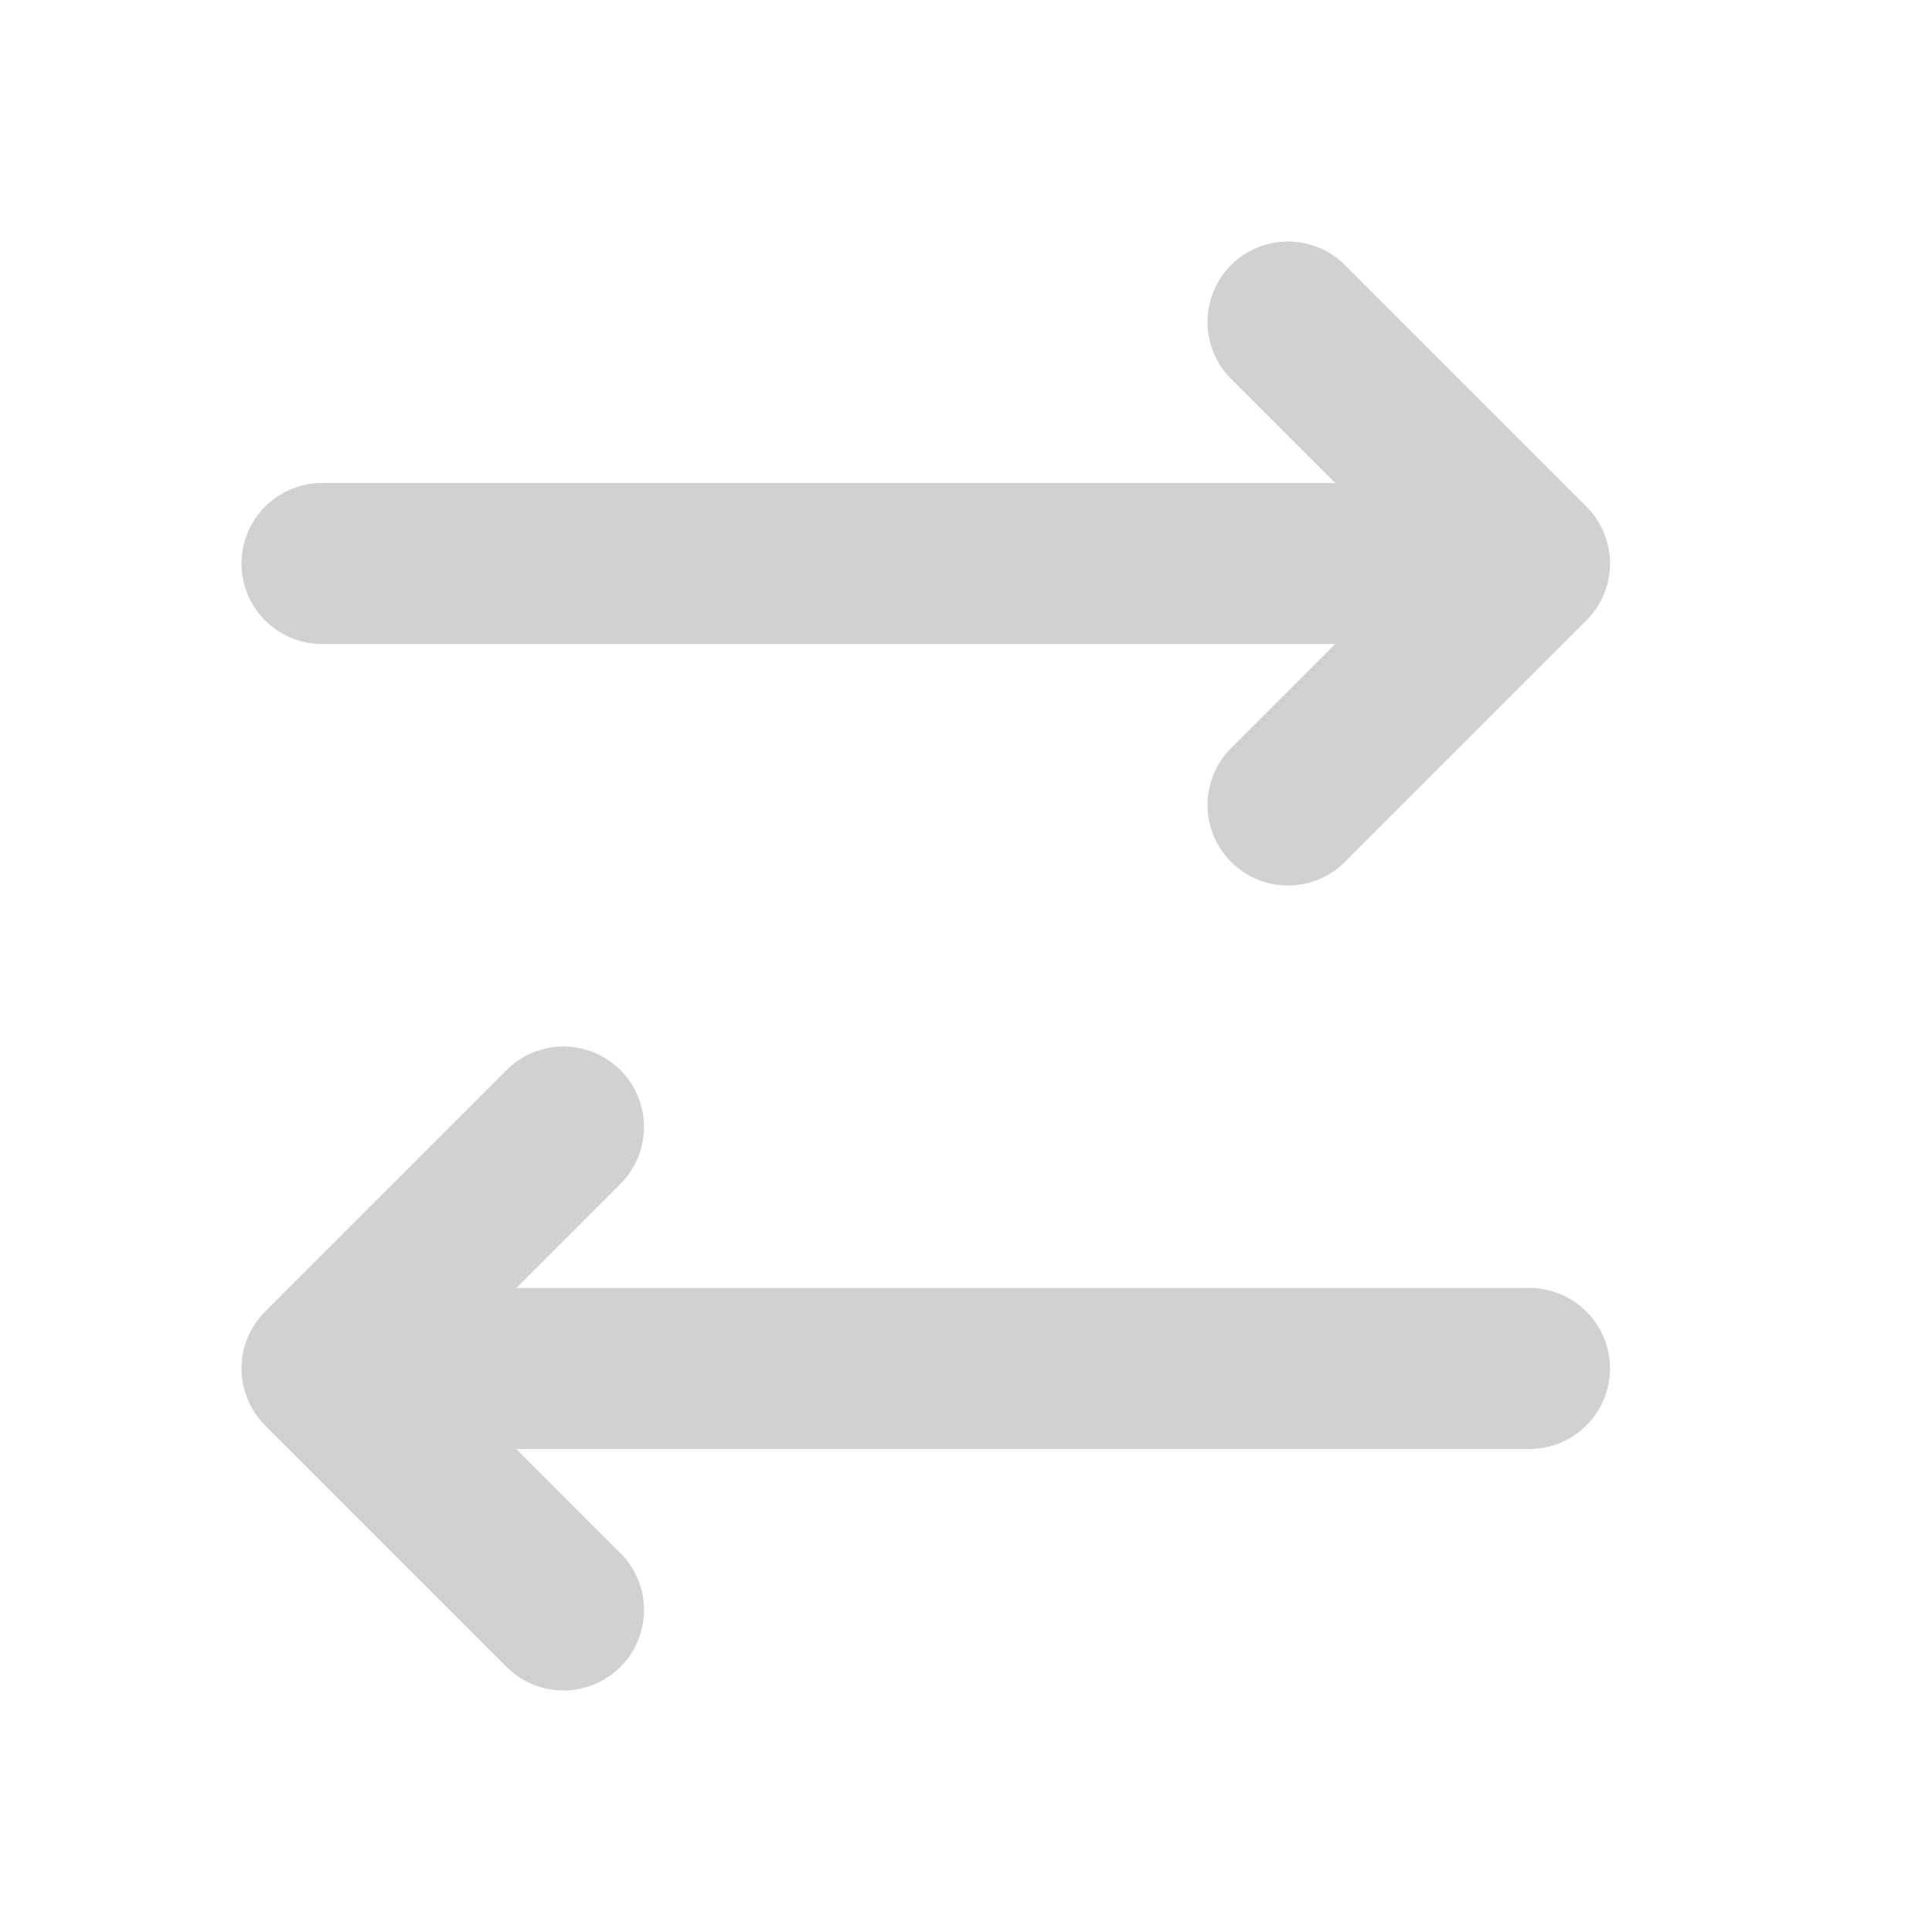 <svg width="24px" height="24px" viewBox="0 0 24 24" xmlns="http://www.w3.org/2000/svg"
	aria-labelledby="swapHorizontalIconTitle" stroke="#D1D1D1" stroke-width="2"
	stroke-linecap="round" stroke-linejoin="round" fill="none" color="#D1D1D1">
	<title id="swapHorizontalIconTitle">Swap items (horizontally)</title>
	<path d="M16 4L19 7L16 10" />
	<path d="M4 7L18 7" />
	<path d="M7 20L4 17L7 14" />
	<path d="M19 17L5 17" />
</svg>